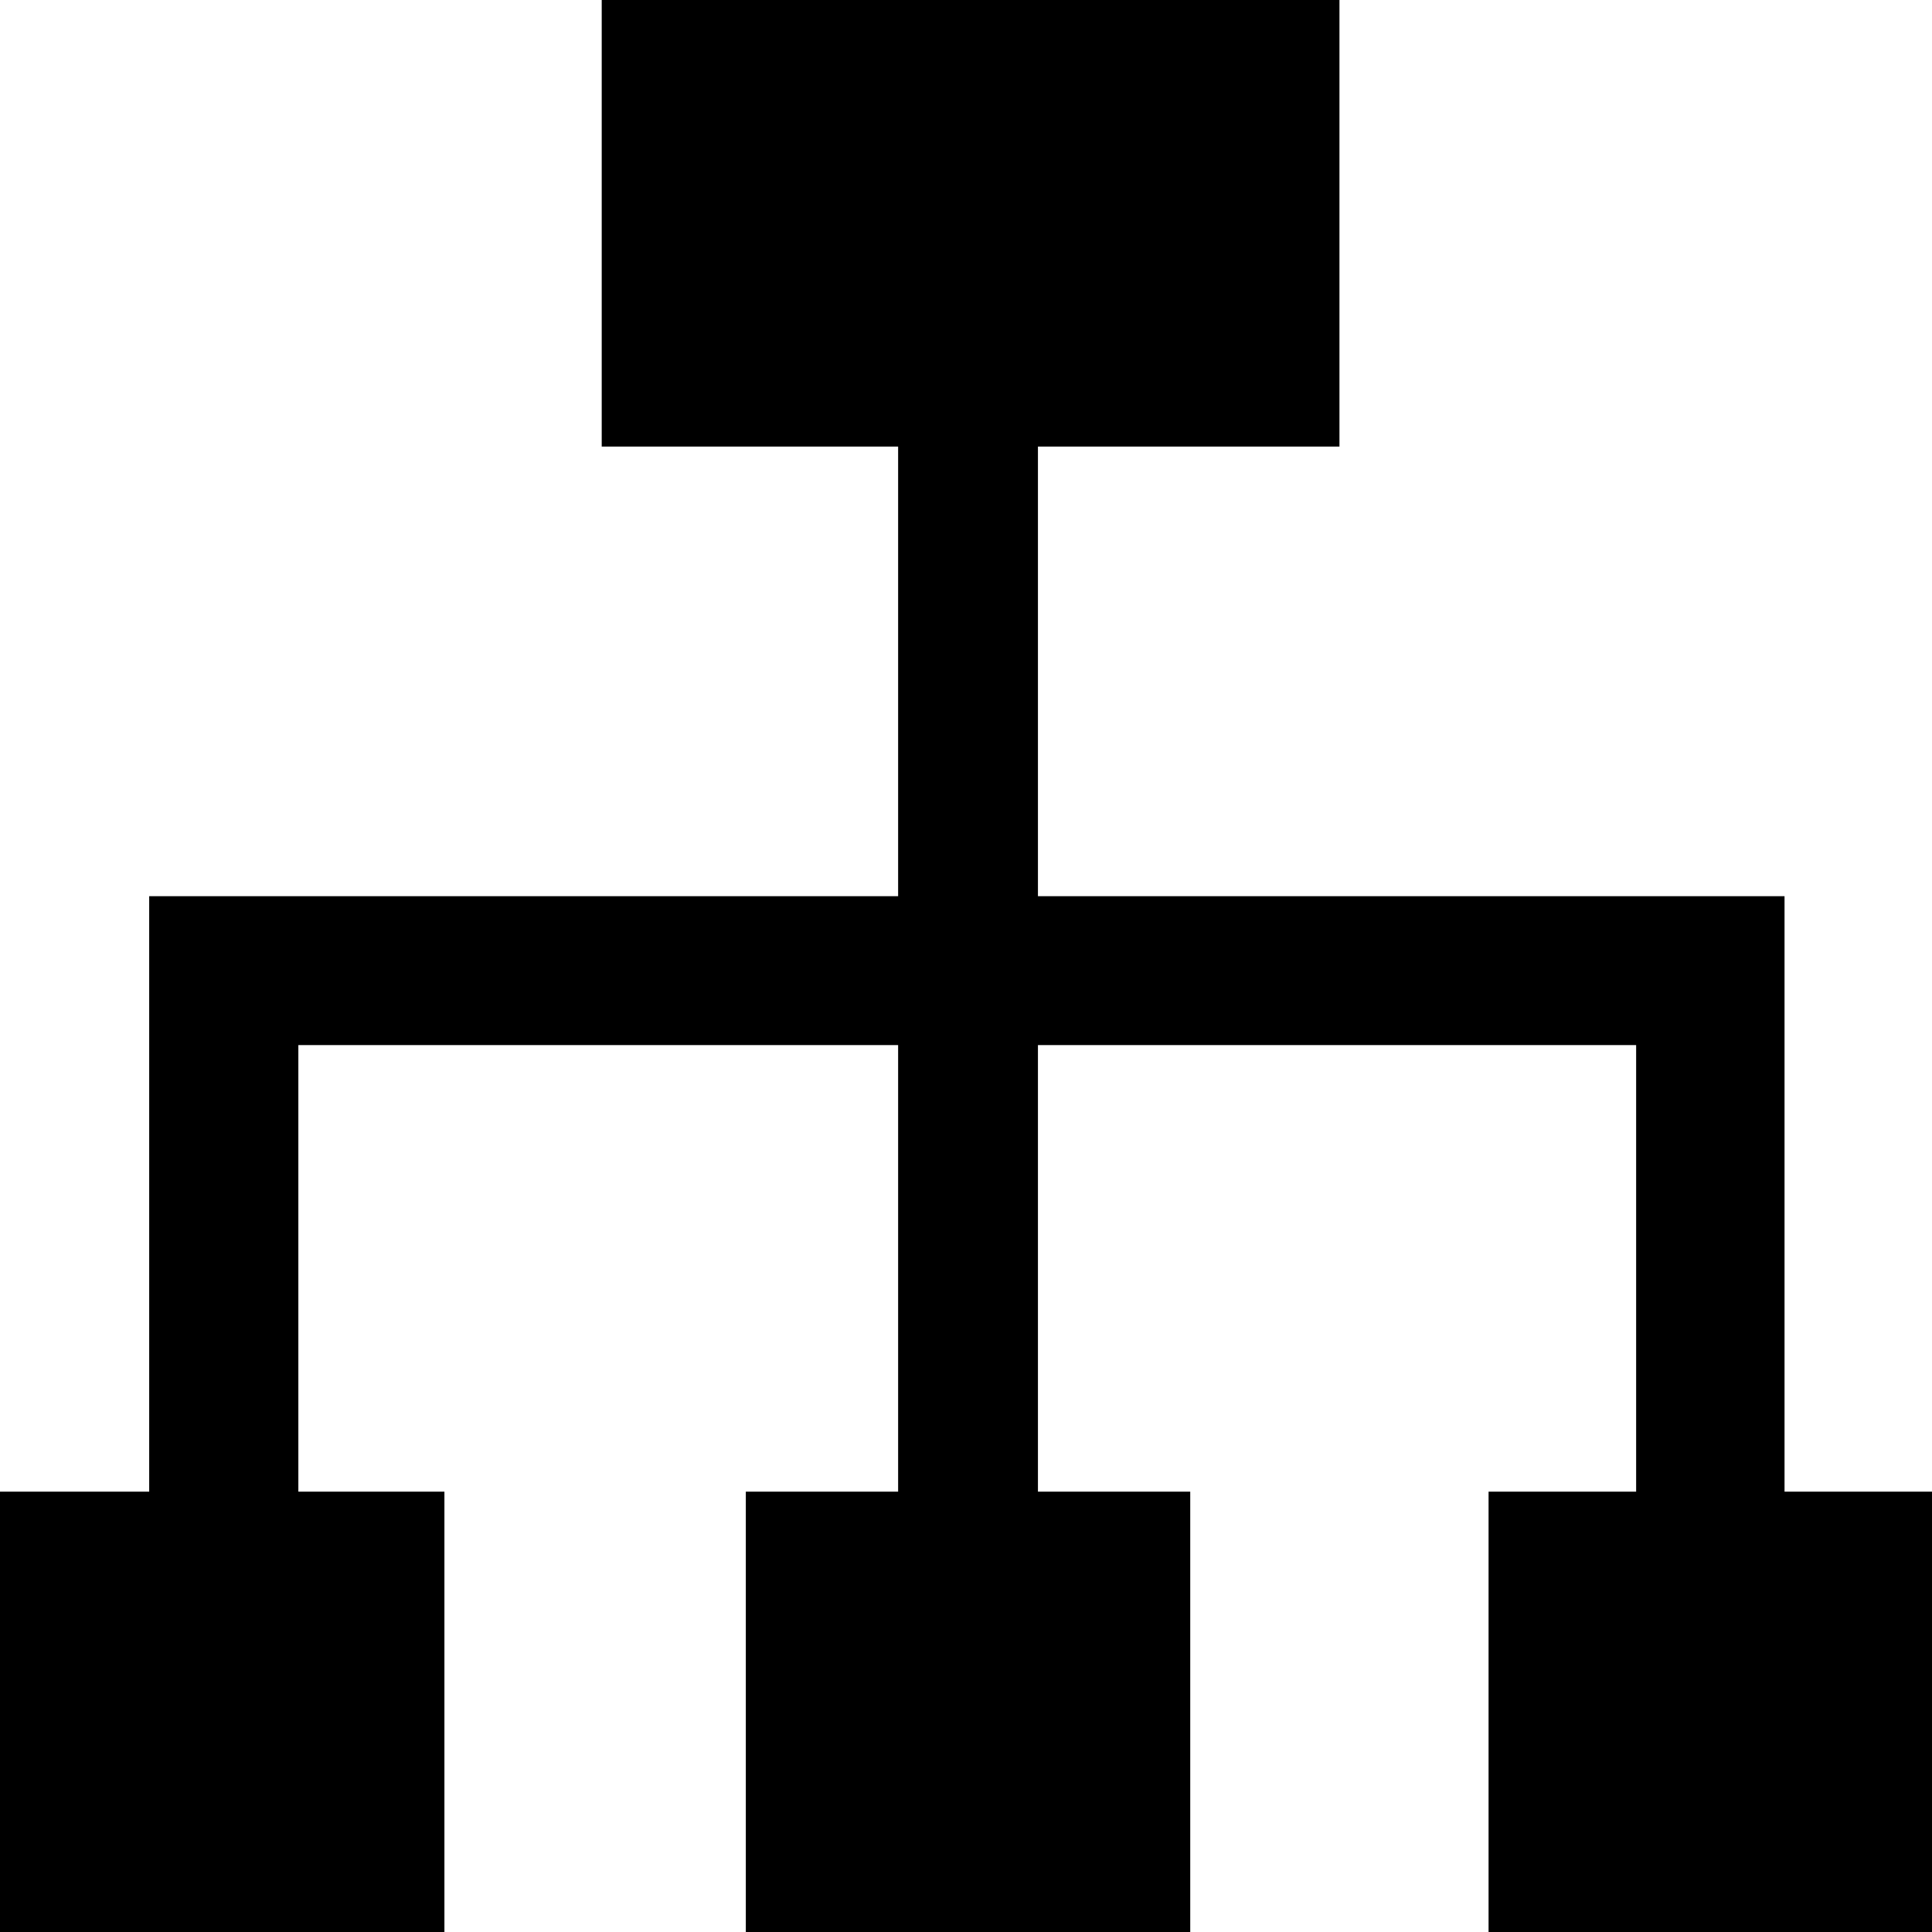 <?xml version="1.0" standalone="no"?><!DOCTYPE svg PUBLIC "-//W3C//DTD SVG 1.1//EN" "http://www.w3.org/Graphics/SVG/1.1/DTD/svg11.dtd"><svg t="1516698140632" class="icon" style="" viewBox="0 0 1024 1024" version="1.1" xmlns="http://www.w3.org/2000/svg" p-id="1781" xmlns:xlink="http://www.w3.org/1999/xlink" width="200" height="200"><defs><style type="text/css"></style></defs><path d="M945.84 475.012H550.13V236.706h159.81V0H318.922v236.706h157.1v238.306H79.074v315.602H0V1024h235.55V790.614h-77.416V553.908h317.888v236.706H395.3V1024h235.55V790.614h-80.72V553.908h317.056v236.706h-78.214V1024h235.52V790.614H945.84V475.012z" p-id="1782"></path></svg>